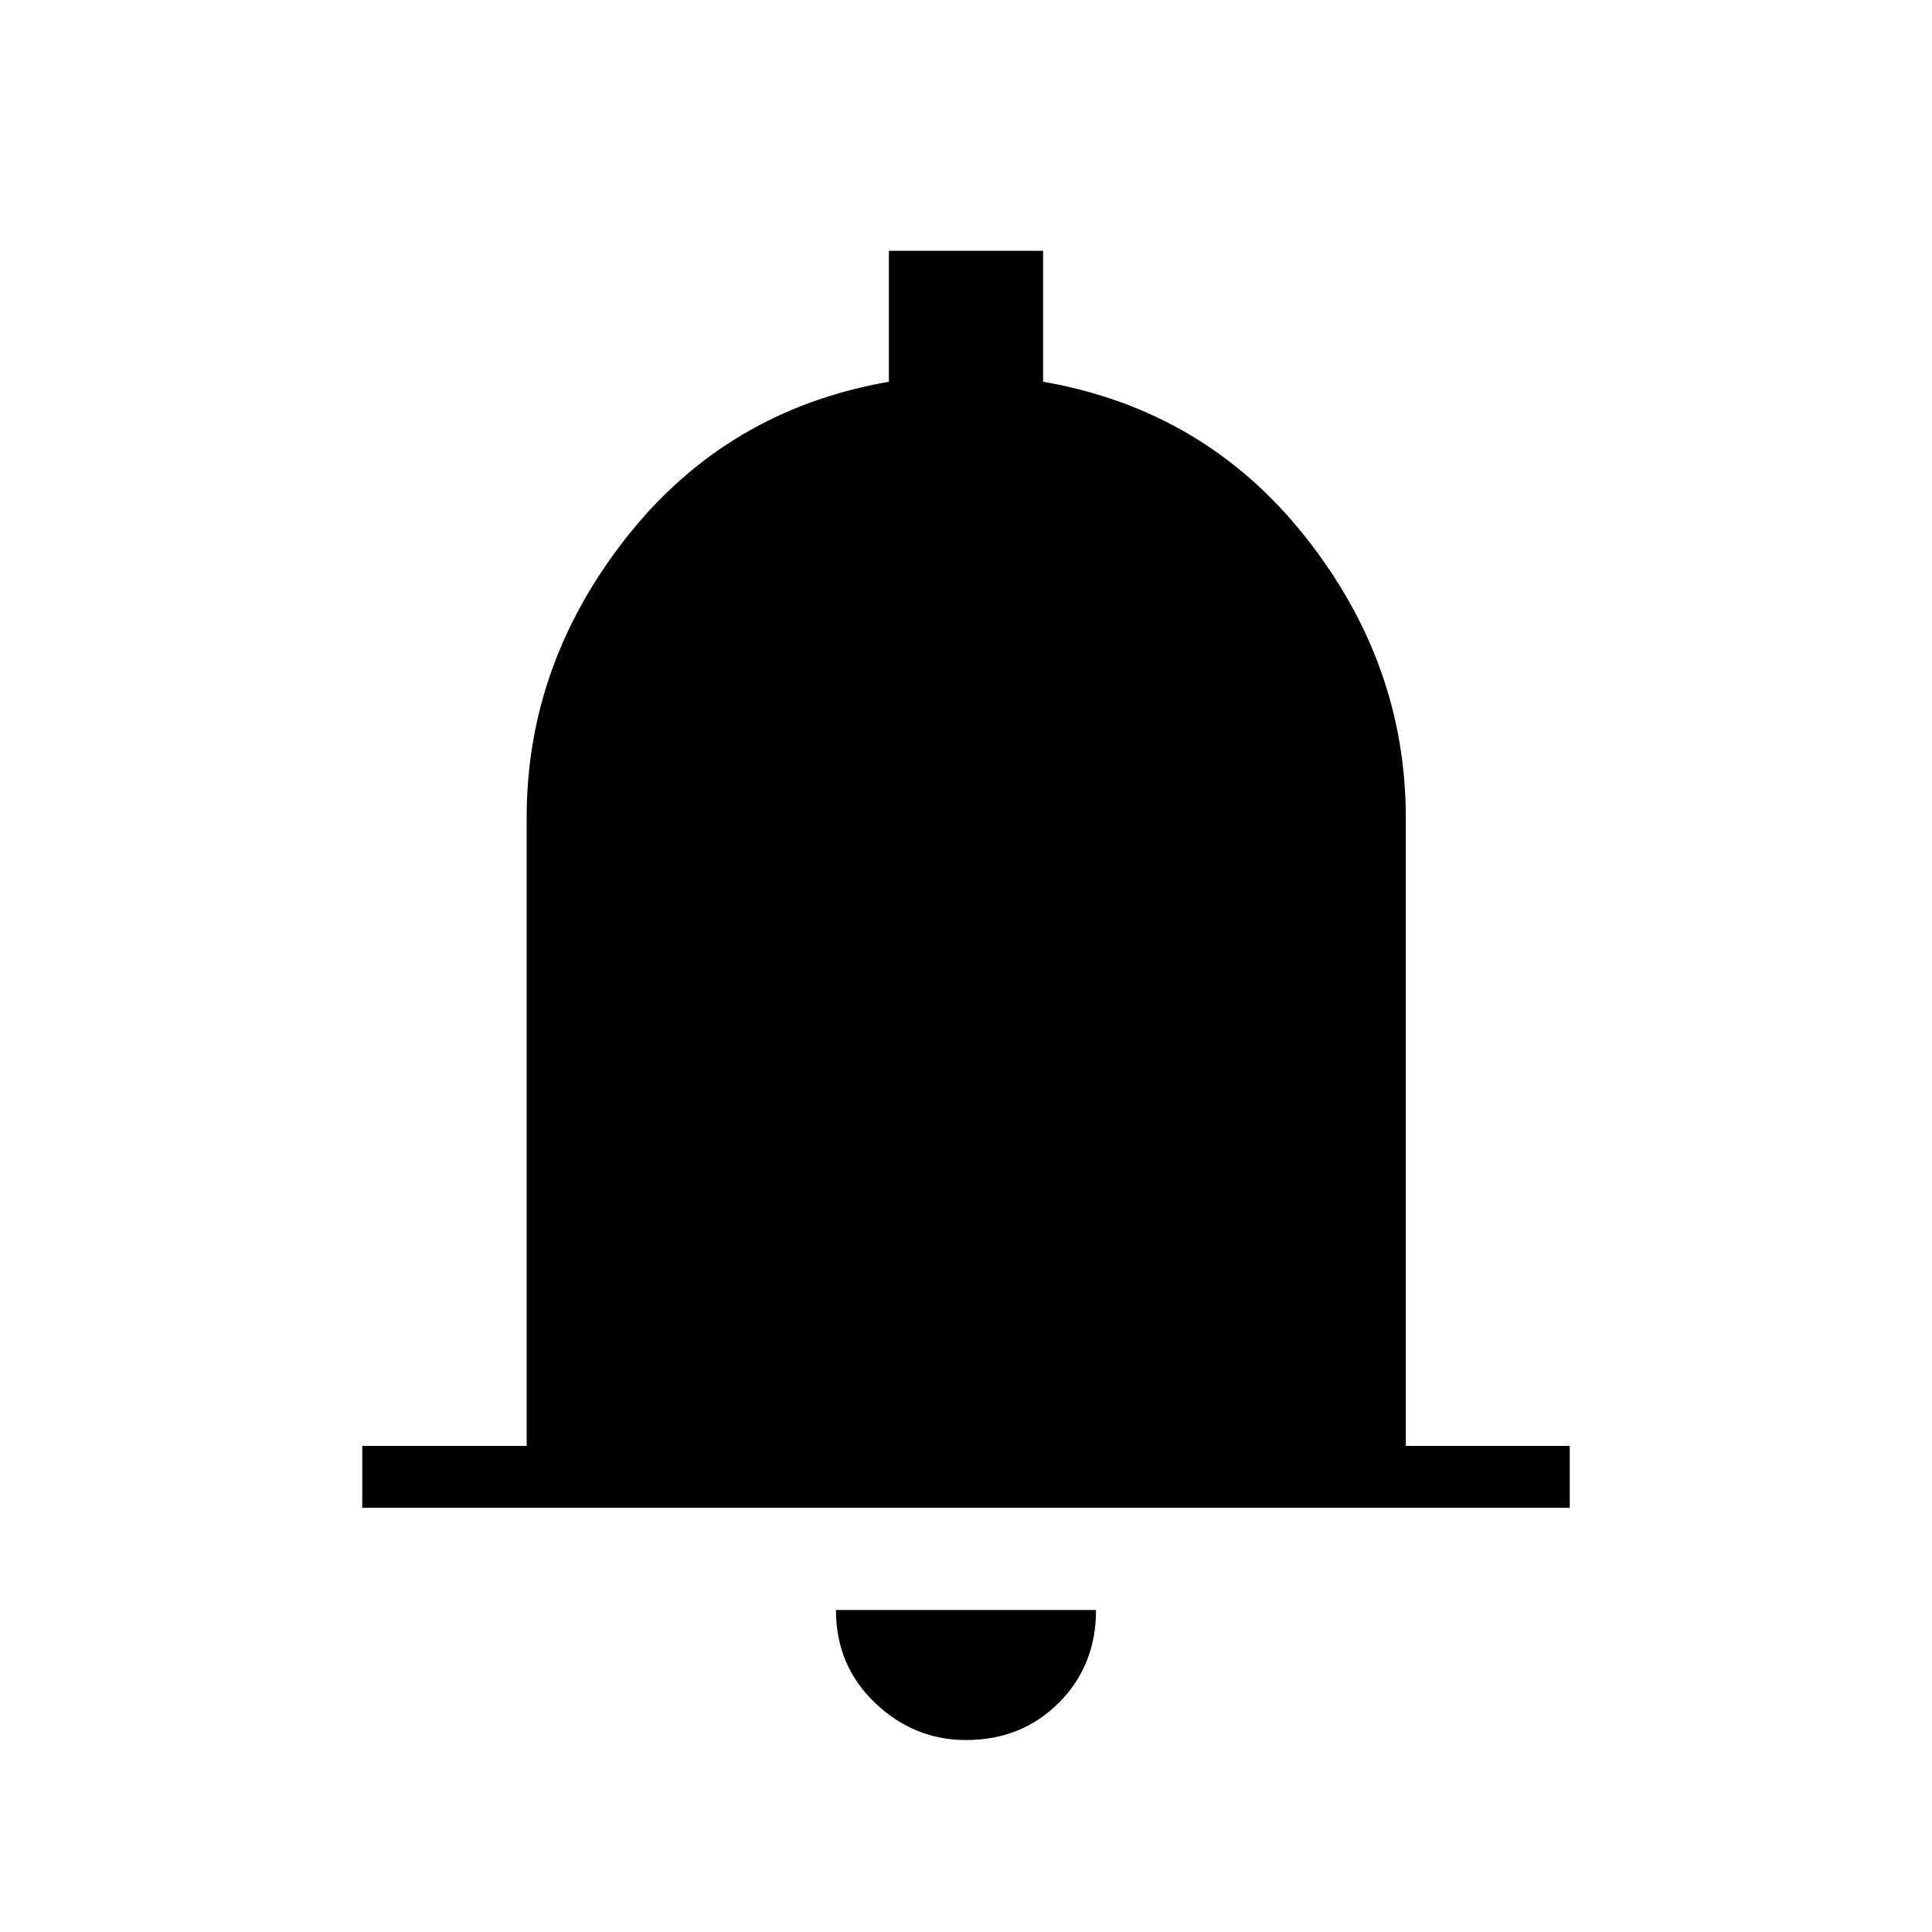 <svg xmlns="http://www.w3.org/2000/svg" width="48" height="48" viewBox="0 -960 960 960"><path d="M180-210.769v-30.77h81.692v-312.153q0-76.616 49.885-139.654 49.884-63.039 130.115-76.962v-65.077h76.616v65.077q80.231 13.923 130.231 76.962 50 63.038 50 139.654v312.153H780v30.77H180ZM480-95.384q-25.846 0-45.231-18.501-19.384-18.5-19.384-46.115h129.23q0 27.615-18.5 46.115-18.5 18.5-46.115 18.5Z"/></svg>